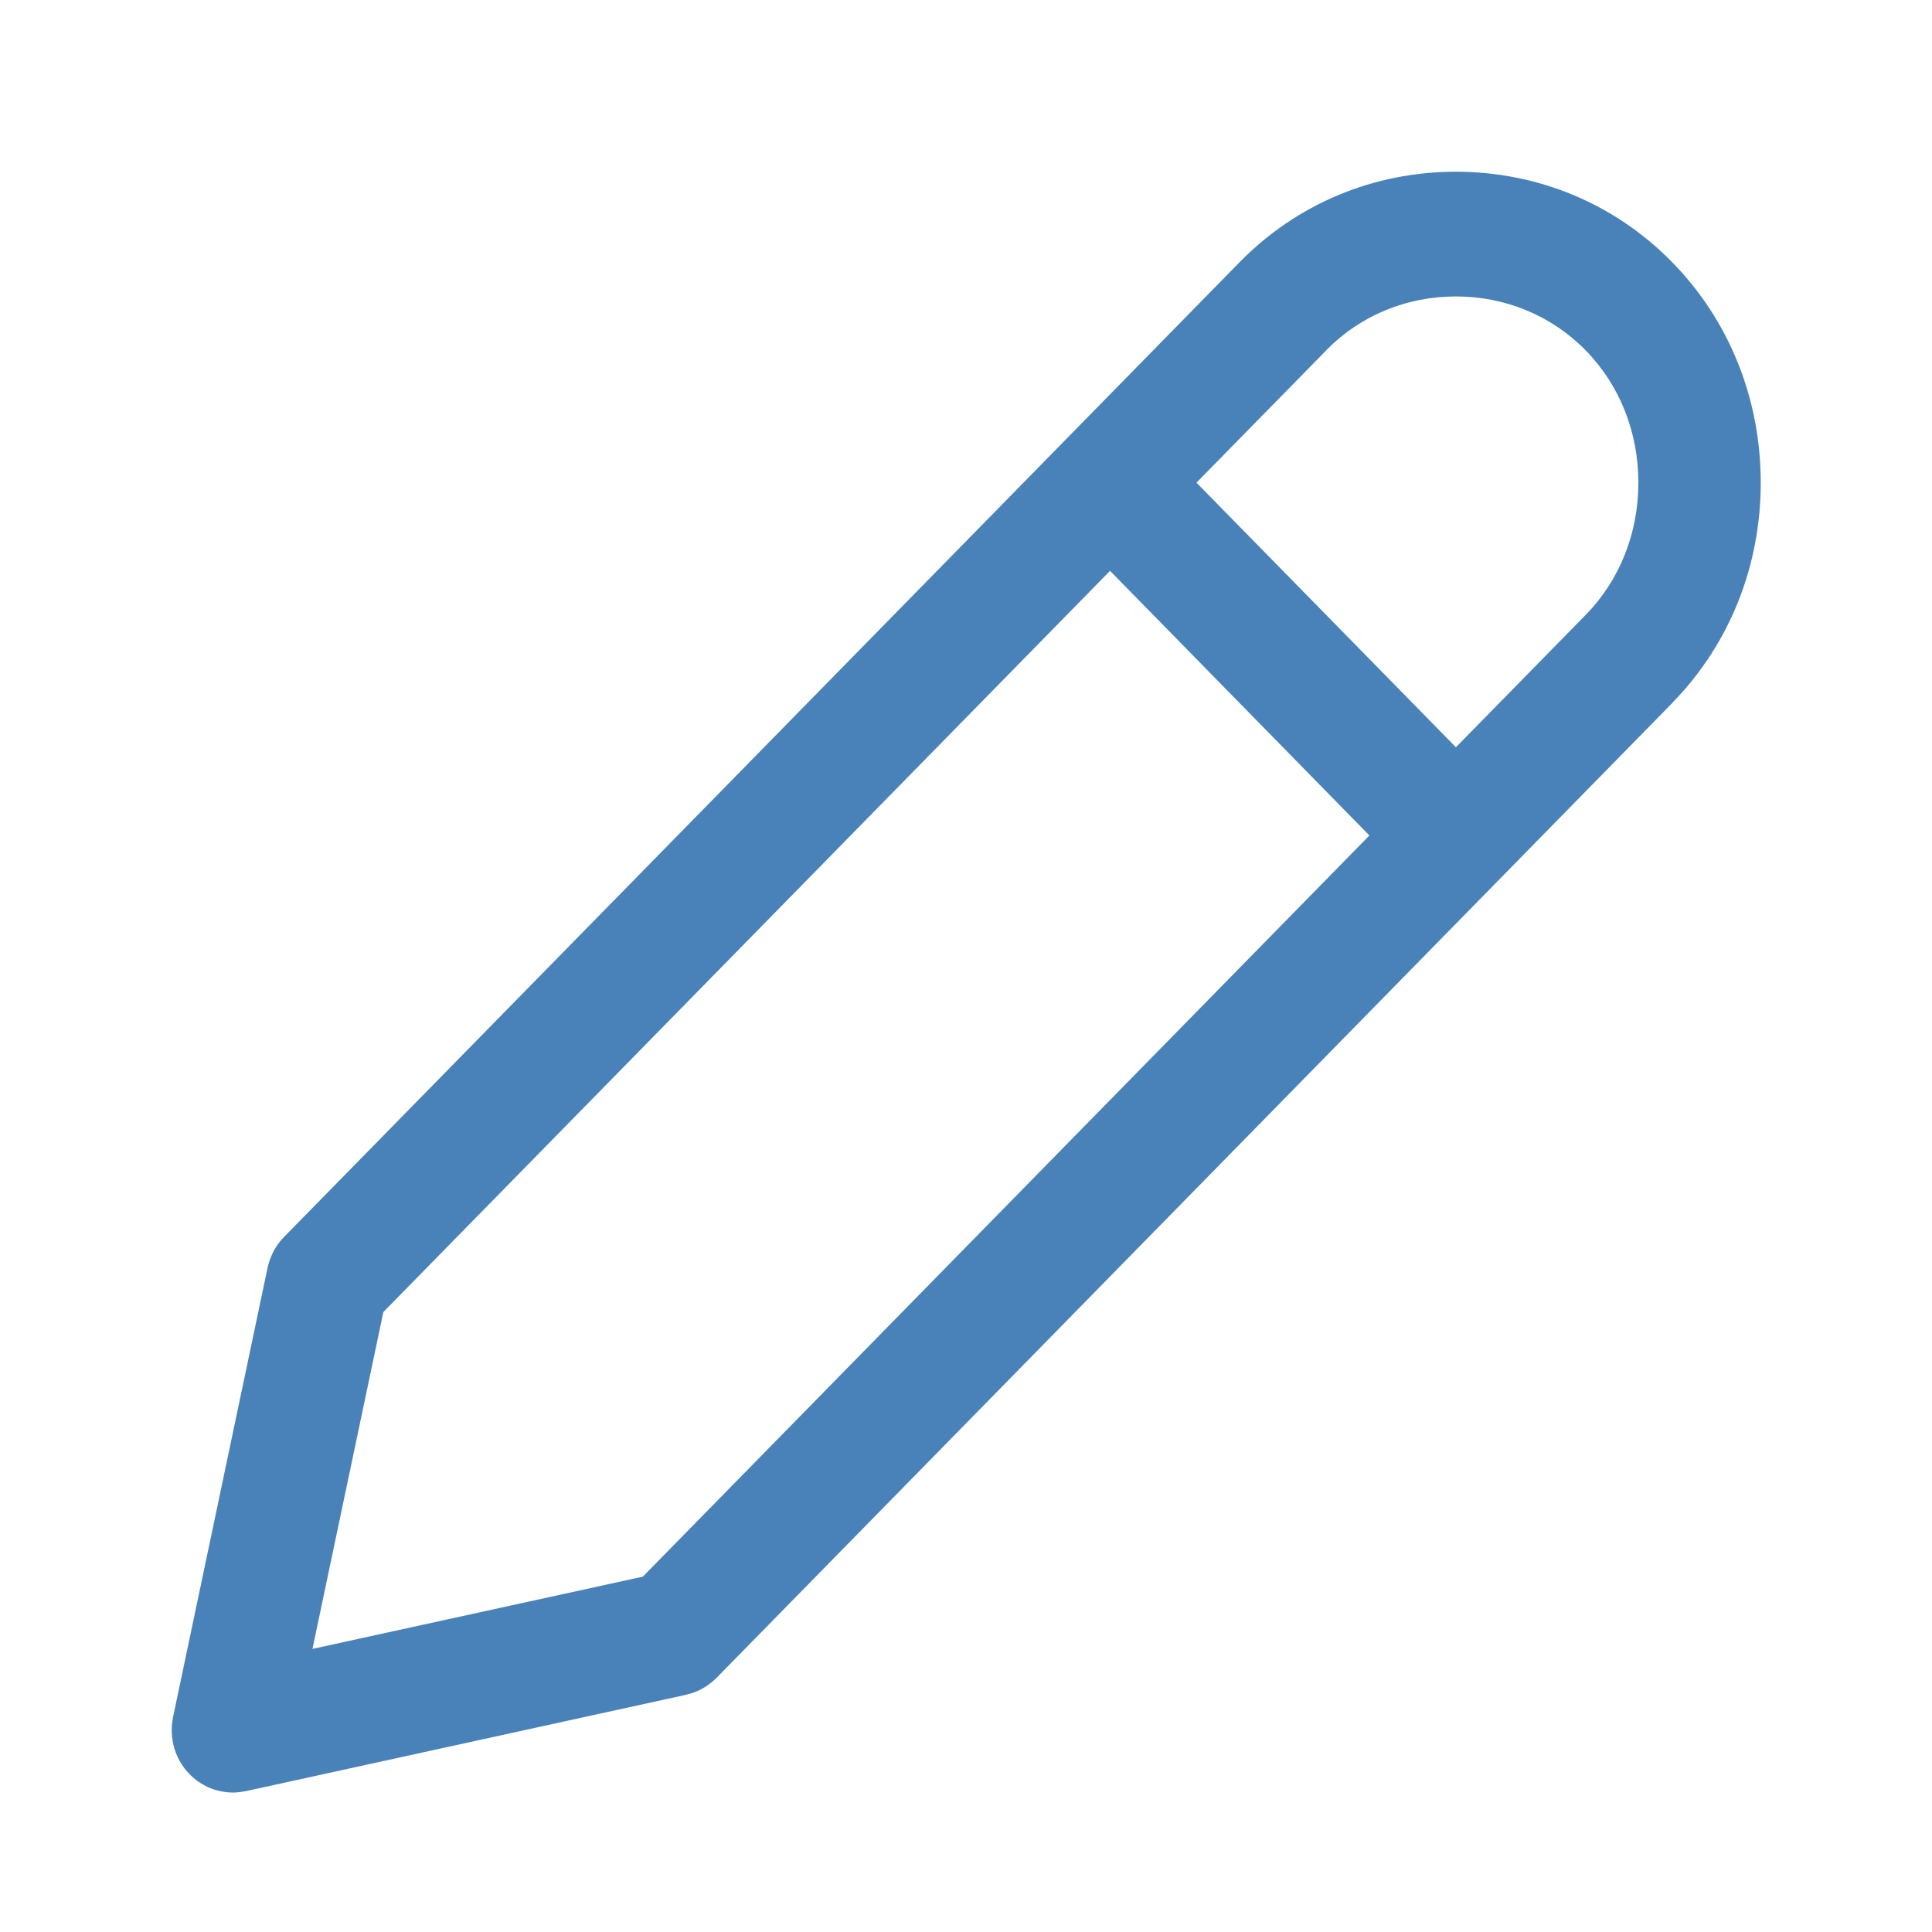 <svg width="45" height="45" viewBox="0 0 45 45" fill="none" xmlns="http://www.w3.org/2000/svg">
<path d="M33.91 4C35.827 4 37.616 4.748 38.946 6.105C40.277 7.462 41.011 9.287 41.011 11.242C41.011 13.188 40.283 15.002 38.965 16.356C38.959 16.363 38.954 16.371 38.947 16.378L16.689 39.081C16.671 39.1 16.65 39.117 16.631 39.135C16.62 39.144 16.61 39.154 16.6 39.163C16.571 39.188 16.542 39.211 16.513 39.232C16.506 39.238 16.498 39.243 16.491 39.248C16.467 39.265 16.441 39.281 16.416 39.297C16.398 39.308 16.38 39.319 16.361 39.329C16.339 39.341 16.317 39.352 16.295 39.363C16.276 39.373 16.256 39.383 16.236 39.392C16.214 39.401 16.191 39.409 16.168 39.417C16.147 39.425 16.125 39.434 16.104 39.44C16.073 39.45 16.043 39.457 16.012 39.465C16.001 39.468 15.99 39.472 15.979 39.475L5.722 41.72C5.715 41.721 5.707 41.721 5.7 41.723C5.669 41.729 5.637 41.734 5.604 41.738C5.588 41.74 5.573 41.743 5.557 41.744C5.513 41.748 5.469 41.752 5.425 41.752L5.423 41.751L5.422 41.752C5.374 41.752 5.327 41.749 5.28 41.744C5.274 41.743 5.267 41.742 5.261 41.741C5.218 41.736 5.176 41.728 5.135 41.72C5.132 41.719 5.128 41.719 5.125 41.719C5.12 41.718 5.116 41.716 5.111 41.715C5.074 41.706 5.037 41.696 5 41.685C4.992 41.682 4.984 41.679 4.977 41.677C4.937 41.663 4.897 41.649 4.858 41.632C4.855 41.63 4.851 41.629 4.848 41.627C4.807 41.608 4.767 41.588 4.728 41.565C4.716 41.559 4.704 41.551 4.692 41.544C4.669 41.53 4.646 41.516 4.623 41.5C4.605 41.487 4.587 41.474 4.569 41.46C4.55 41.445 4.531 41.431 4.513 41.415C4.502 41.406 4.491 41.396 4.48 41.387C4.455 41.364 4.43 41.339 4.406 41.315C4.401 41.309 4.395 41.302 4.39 41.296C4.367 41.272 4.345 41.247 4.324 41.221C4.316 41.21 4.307 41.2 4.299 41.19C4.279 41.163 4.26 41.136 4.241 41.107C4.236 41.099 4.23 41.091 4.225 41.083C4.157 40.975 4.101 40.856 4.062 40.728L4.057 40.708C4.054 40.7 4.053 40.692 4.051 40.684C4.044 40.657 4.036 40.631 4.03 40.603C4.029 40.595 4.028 40.587 4.026 40.579C4.022 40.558 4.02 40.538 4.017 40.517C4.013 40.493 4.009 40.469 4.007 40.445C4.004 40.419 4.003 40.391 4.002 40.364C4.001 40.342 4 40.321 4 40.299C4 40.277 4.001 40.255 4.002 40.232C4.003 40.205 4.004 40.178 4.007 40.151C4.009 40.135 4.011 40.118 4.014 40.102C4.018 40.069 4.023 40.036 4.029 40.004C4.03 40.001 4.031 39.997 4.031 39.994L6.232 29.531C6.235 29.521 6.237 29.511 6.239 29.501C6.247 29.468 6.255 29.436 6.265 29.403C6.272 29.38 6.281 29.356 6.289 29.333C6.296 29.314 6.303 29.295 6.311 29.276C6.322 29.248 6.335 29.221 6.348 29.194C6.356 29.178 6.364 29.162 6.372 29.145C6.385 29.122 6.397 29.099 6.411 29.076C6.422 29.058 6.433 29.039 6.445 29.02C6.465 28.99 6.488 28.962 6.51 28.934C6.513 28.929 6.516 28.924 6.52 28.92L6.543 28.891C6.558 28.872 6.575 28.855 6.591 28.838C6.6 28.828 6.608 28.819 6.617 28.81L28.864 6.116C28.868 6.113 28.872 6.109 28.875 6.105C30.205 4.748 31.993 4 33.91 4ZM8.929 30.56L7.278 38.406L14.973 36.723L31.896 19.46L25.855 13.296L8.929 30.56ZM33.91 6.905C32.759 6.905 31.688 7.348 30.896 8.152C30.894 8.155 30.893 8.158 30.891 8.16L27.868 11.242L33.911 17.405L36.923 14.333C36.926 14.33 36.929 14.326 36.933 14.323C37.725 13.515 38.161 12.42 38.161 11.242C38.161 10.064 37.725 8.969 36.933 8.16C36.139 7.351 35.065 6.905 33.91 6.905Z" fill="#4882B8"/>
</svg>
